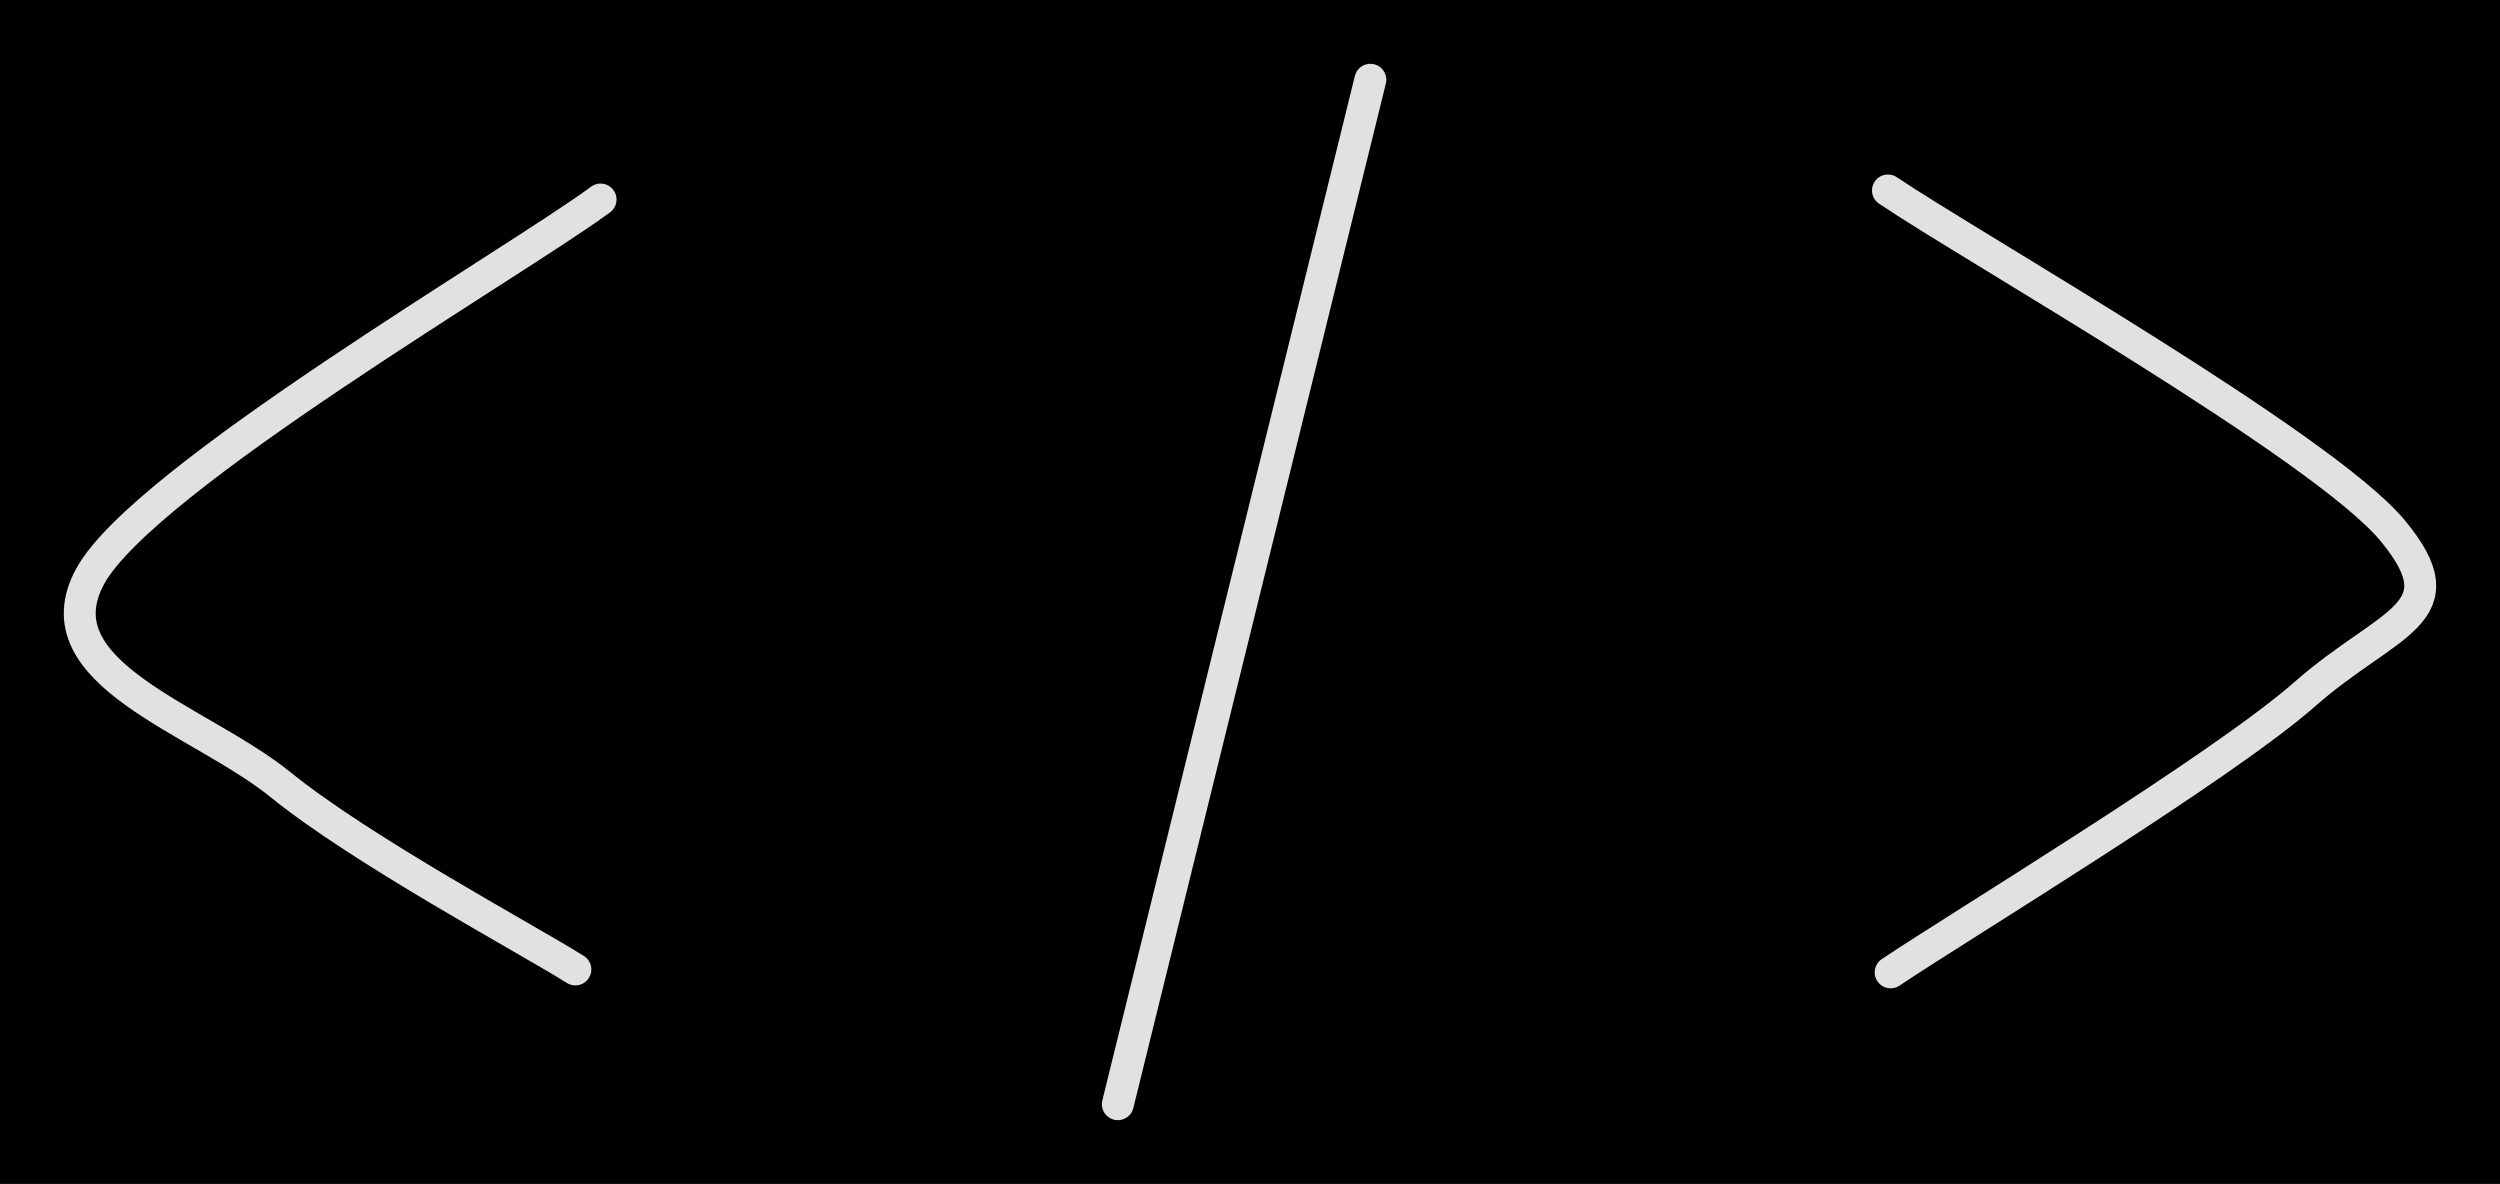 <svg version="1.1" xmlns="http://www.w3.org/2000/svg" viewBox="0 0 313.438 148.439" width="313.438" height="148.439" class="excalidraw-svg"><!-- svg-source:excalidraw --><defs><style class="style-fonts">
      </style></defs><rect x="0" y="0" width="313.438" height="148.439" fill="#000000"></rect><g stroke-linecap="round"><g transform="translate(75.298 25.015) rotate(0 -31.99 48.264)"><path d="M0 0 C-10.66 7.87, -57.29 34.99, -63.98 47.22 C-70.67 59.45, -50.25 65.15, -40.12 73.37 C-29.98 81.59, -9.32 92.67, -3.16 96.53 M0 0 C-10.66 7.87, -57.29 34.99, -63.98 47.22 C-70.67 59.45, -50.25 65.15, -40.12 73.37 C-29.98 81.59, -9.32 92.67, -3.16 96.53" stroke="#E1E1E1" stroke-width="4" fill="none"></path></g></g><mask></mask><g stroke-linecap="round"><g transform="translate(171.809 10) rotate(0 -15.829 64.22)"><path d="M0 0 C-5.28 21.41, -26.38 107.03, -31.66 128.44 M0 0 C-5.28 21.41, -26.38 107.03, -31.66 128.44" stroke="#E1E1E1" stroke-width="4" fill="none"></path></g></g><mask></mask><g stroke-linecap="round"><g transform="translate(236.7 23.878) rotate(0 31.634 49.015)"><path d="M0 0 C10.54 7.11, 54.56 32.12, 63.27 42.64 C71.98 53.16, 62.77 53.91, 52.28 63.14 C41.79 72.37, 8.99 92.22, 0.34 98.03 M0 0 C10.54 7.11, 54.56 32.12, 63.27 42.64 C71.98 53.16, 62.77 53.91, 52.28 63.14 C41.79 72.37, 8.99 92.22, 0.34 98.03" stroke="#E1E1E1" stroke-width="4" fill="none"></path></g></g><mask></mask></svg>